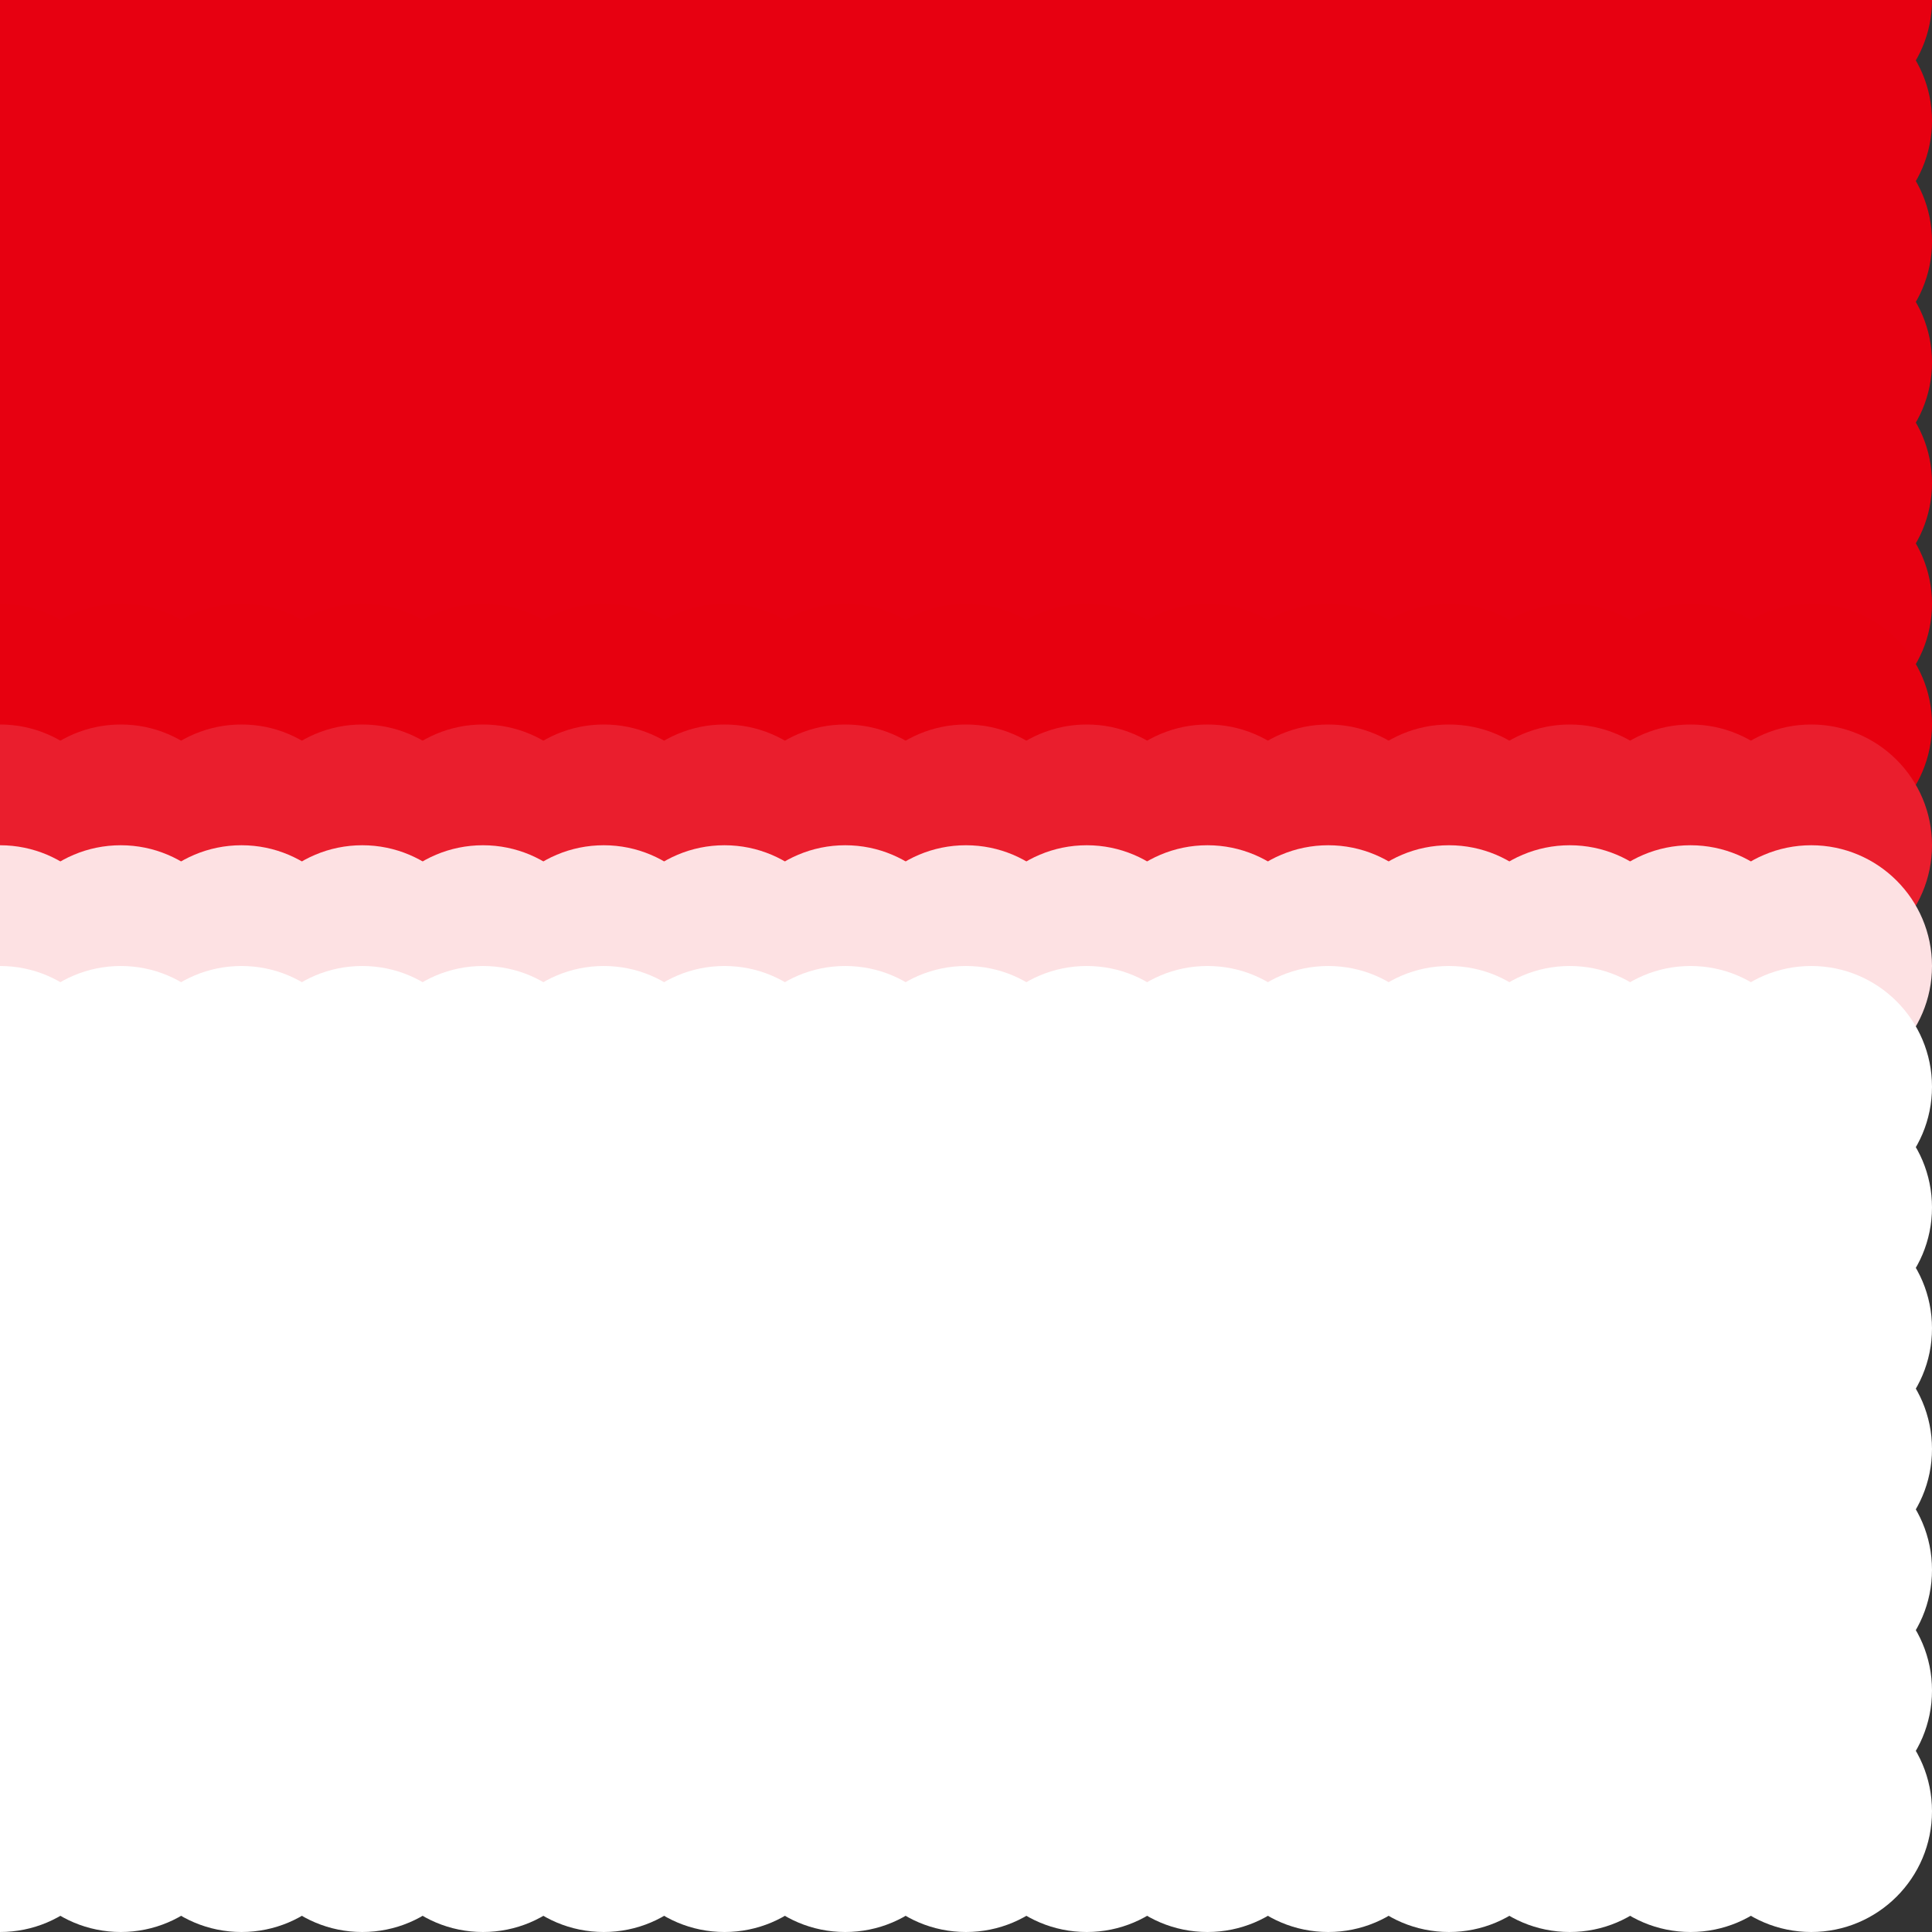 <?xml version="1.0" standalone="no"?>
<!DOCTYPE svg PUBLIC "-//W3C//DTD SVG 20010904//EN"
  "http://www.w3.org/TR/2001/REC-SVG-20010904/DTD/svg10.dtd">
<svg width="16" height="16">
  <rect width="100%" height="100%" fill="#333333" stroke="none"/>
  <circle cx="0" cy="0" r="1" fill="srgba(231,0,17,1)"/>
  <circle cx="1" cy="0" r="1" fill="srgba(231,0,17,1)"/>
  <circle cx="2" cy="0" r="1" fill="srgba(231,0,17,1)"/>
  <circle cx="3" cy="0" r="1" fill="srgba(231,0,17,1)"/>
  <circle cx="4" cy="0" r="1" fill="srgba(231,0,17,1)"/>
  <circle cx="5" cy="0" r="1" fill="srgba(231,0,17,1)"/>
  <circle cx="6" cy="0" r="1" fill="srgba(231,0,17,1)"/>
  <circle cx="7" cy="0" r="1" fill="srgba(231,0,17,1)"/>
  <circle cx="8" cy="0" r="1" fill="srgba(231,0,17,1)"/>
  <circle cx="9" cy="0" r="1" fill="srgba(231,0,17,1)"/>
  <circle cx="10" cy="0" r="1" fill="srgba(231,0,17,1)"/>
  <circle cx="11" cy="0" r="1" fill="srgba(231,0,17,1)"/>
  <circle cx="12" cy="0" r="1" fill="srgba(231,0,17,1)"/>
  <circle cx="13" cy="0" r="1" fill="srgba(231,0,17,1)"/>
  <circle cx="14" cy="0" r="1" fill="srgba(90.588%,0%,6.664%,1)"/>
  <circle cx="15" cy="0" r="1" fill="srgba(90.596%,0.061%,6.72%,1)"/>
  <circle cx="0" cy="1" r="1" fill="srgba(231,0,17,1)"/>
  <circle cx="1" cy="1" r="1" fill="srgba(231,0,17,1)"/>
  <circle cx="2" cy="1" r="1" fill="srgba(231,0,17,1)"/>
  <circle cx="3" cy="1" r="1" fill="srgba(231,0,17,1)"/>
  <circle cx="4" cy="1" r="1" fill="srgba(231,0,17,1)"/>
  <circle cx="5" cy="1" r="1" fill="srgba(231,0,17,1)"/>
  <circle cx="6" cy="1" r="1" fill="srgba(231,0,17,1)"/>
  <circle cx="7" cy="1" r="1" fill="srgba(231,0,17,1)"/>
  <circle cx="8" cy="1" r="1" fill="srgba(231,0,17,1)"/>
  <circle cx="9" cy="1" r="1" fill="srgba(231,0,17,1)"/>
  <circle cx="10" cy="1" r="1" fill="srgba(231,0,17,1)"/>
  <circle cx="11" cy="1" r="1" fill="srgba(231,0,17,1)"/>
  <circle cx="12" cy="1" r="1" fill="srgba(231,0,17,1)"/>
  <circle cx="13" cy="1" r="1" fill="srgba(231,0,17,1)"/>
  <circle cx="14" cy="1" r="1" fill="srgba(90.588%,0%,6.664%,1)"/>
  <circle cx="15" cy="1" r="1" fill="srgba(90.596%,0.061%,6.72%,1)"/>
  <circle cx="0" cy="2" r="1" fill="srgba(231,0,17,1)"/>
  <circle cx="1" cy="2" r="1" fill="srgba(231,0,17,1)"/>
  <circle cx="2" cy="2" r="1" fill="srgba(231,0,17,1)"/>
  <circle cx="3" cy="2" r="1" fill="srgba(231,0,17,1)"/>
  <circle cx="4" cy="2" r="1" fill="srgba(231,0,17,1)"/>
  <circle cx="5" cy="2" r="1" fill="srgba(231,0,17,1)"/>
  <circle cx="6" cy="2" r="1" fill="srgba(231,0,17,1)"/>
  <circle cx="7" cy="2" r="1" fill="srgba(231,0,17,1)"/>
  <circle cx="8" cy="2" r="1" fill="srgba(231,0,17,1)"/>
  <circle cx="9" cy="2" r="1" fill="srgba(231,0,17,1)"/>
  <circle cx="10" cy="2" r="1" fill="srgba(231,0,17,1)"/>
  <circle cx="11" cy="2" r="1" fill="srgba(231,0,17,1)"/>
  <circle cx="12" cy="2" r="1" fill="srgba(231,0,17,1)"/>
  <circle cx="13" cy="2" r="1" fill="srgba(231,0,17,1)"/>
  <circle cx="14" cy="2" r="1" fill="srgba(90.588%,0%,6.664%,1)"/>
  <circle cx="15" cy="2" r="1" fill="srgba(90.596%,0.061%,6.72%,1)"/>
  <circle cx="0" cy="3" r="1" fill="srgba(231,0,17,1)"/>
  <circle cx="1" cy="3" r="1" fill="srgba(231,0,17,1)"/>
  <circle cx="2" cy="3" r="1" fill="srgba(231,0,17,1)"/>
  <circle cx="3" cy="3" r="1" fill="srgba(231,0,17,1)"/>
  <circle cx="4" cy="3" r="1" fill="srgba(231,0,17,1)"/>
  <circle cx="5" cy="3" r="1" fill="srgba(231,0,17,1)"/>
  <circle cx="6" cy="3" r="1" fill="srgba(231,0,17,1)"/>
  <circle cx="7" cy="3" r="1" fill="srgba(231,0,17,1)"/>
  <circle cx="8" cy="3" r="1" fill="srgba(231,0,17,1)"/>
  <circle cx="9" cy="3" r="1" fill="srgba(231,0,17,1)"/>
  <circle cx="10" cy="3" r="1" fill="srgba(231,0,17,1)"/>
  <circle cx="11" cy="3" r="1" fill="srgba(231,0,17,1)"/>
  <circle cx="12" cy="3" r="1" fill="srgba(231,0,17,1)"/>
  <circle cx="13" cy="3" r="1" fill="srgba(231,0,17,1)"/>
  <circle cx="14" cy="3" r="1" fill="srgba(90.588%,0%,6.664%,1)"/>
  <circle cx="15" cy="3" r="1" fill="srgba(90.596%,0.061%,6.72%,1)"/>
  <circle cx="0" cy="4" r="1" fill="srgba(231,0,17,1)"/>
  <circle cx="1" cy="4" r="1" fill="srgba(231,0,17,1)"/>
  <circle cx="2" cy="4" r="1" fill="srgba(231,0,17,1)"/>
  <circle cx="3" cy="4" r="1" fill="srgba(231,0,17,1)"/>
  <circle cx="4" cy="4" r="1" fill="srgba(231,0,17,1)"/>
  <circle cx="5" cy="4" r="1" fill="srgba(231,0,17,1)"/>
  <circle cx="6" cy="4" r="1" fill="srgba(231,0,17,1)"/>
  <circle cx="7" cy="4" r="1" fill="srgba(231,0,17,1)"/>
  <circle cx="8" cy="4" r="1" fill="srgba(231,0,17,1)"/>
  <circle cx="9" cy="4" r="1" fill="srgba(231,0,17,1)"/>
  <circle cx="10" cy="4" r="1" fill="srgba(231,0,17,1)"/>
  <circle cx="11" cy="4" r="1" fill="srgba(231,0,17,1)"/>
  <circle cx="12" cy="4" r="1" fill="srgba(231,0,17,1)"/>
  <circle cx="13" cy="4" r="1" fill="srgba(231,0,17,1)"/>
  <circle cx="14" cy="4" r="1" fill="srgba(90.588%,0%,6.664%,1)"/>
  <circle cx="15" cy="4" r="1" fill="srgba(90.596%,0.061%,6.72%,1)"/>
  <circle cx="0" cy="5" r="1" fill="srgba(231,0,17,1)"/>
  <circle cx="1" cy="5" r="1" fill="srgba(231,0,17,1)"/>
  <circle cx="2" cy="5" r="1" fill="srgba(231,0,17,1)"/>
  <circle cx="3" cy="5" r="1" fill="srgba(231,0,17,1)"/>
  <circle cx="4" cy="5" r="1" fill="srgba(231,0,17,1)"/>
  <circle cx="5" cy="5" r="1" fill="srgba(231,0,17,1)"/>
  <circle cx="6" cy="5" r="1" fill="srgba(231,0,17,1)"/>
  <circle cx="7" cy="5" r="1" fill="srgba(231,0,17,1)"/>
  <circle cx="8" cy="5" r="1" fill="srgba(231,0,17,1)"/>
  <circle cx="9" cy="5" r="1" fill="srgba(231,0,17,1)"/>
  <circle cx="10" cy="5" r="1" fill="srgba(231,0,17,1)"/>
  <circle cx="11" cy="5" r="1" fill="srgba(231,0,17,1)"/>
  <circle cx="12" cy="5" r="1" fill="srgba(231,0,17,1)"/>
  <circle cx="13" cy="5" r="1" fill="srgba(231,0,17,1)"/>
  <circle cx="14" cy="5" r="1" fill="srgba(90.588%,0%,6.664%,1)"/>
  <circle cx="15" cy="5" r="1" fill="srgba(90.596%,0.061%,6.72%,1)"/>
  <circle cx="0" cy="6" r="1" fill="srgba(90.515%,0%,5.937%,1)"/>
  <circle cx="1" cy="6" r="1" fill="srgba(90.515%,0%,5.937%,1)"/>
  <circle cx="2" cy="6" r="1" fill="srgba(90.515%,0%,5.937%,1)"/>
  <circle cx="3" cy="6" r="1" fill="srgba(90.515%,0%,5.937%,1)"/>
  <circle cx="4" cy="6" r="1" fill="srgba(90.515%,0%,5.937%,1)"/>
  <circle cx="5" cy="6" r="1" fill="srgba(90.515%,0%,5.937%,1)"/>
  <circle cx="6" cy="6" r="1" fill="srgba(90.515%,0%,5.937%,1)"/>
  <circle cx="7" cy="6" r="1" fill="srgba(90.515%,0%,5.937%,1)"/>
  <circle cx="8" cy="6" r="1" fill="srgba(90.515%,0%,5.937%,1)"/>
  <circle cx="9" cy="6" r="1" fill="srgba(90.515%,0%,5.937%,1)"/>
  <circle cx="10" cy="6" r="1" fill="srgba(90.515%,0%,5.937%,1)"/>
  <circle cx="11" cy="6" r="1" fill="srgba(90.515%,0%,5.937%,1)"/>
  <circle cx="12" cy="6" r="1" fill="srgba(90.515%,0%,5.937%,1)"/>
  <circle cx="13" cy="6" r="1" fill="srgba(90.515%,0%,5.937%,1)"/>
  <circle cx="14" cy="6" r="1" fill="srgba(90.515%,0%,5.934%,1)"/>
  <circle cx="15" cy="6" r="1" fill="srgba(90.523%,0.047%,5.992%,1)"/>
  <circle cx="0" cy="7" r="1" fill="srgba(91.724%,12.061%,17.923%,1)"/>
  <circle cx="1" cy="7" r="1" fill="srgba(91.724%,12.061%,17.923%,1)"/>
  <circle cx="2" cy="7" r="1" fill="srgba(91.724%,12.061%,17.923%,1)"/>
  <circle cx="3" cy="7" r="1" fill="srgba(91.724%,12.061%,17.923%,1)"/>
  <circle cx="4" cy="7" r="1" fill="srgba(91.724%,12.061%,17.923%,1)"/>
  <circle cx="5" cy="7" r="1" fill="srgba(91.724%,12.061%,17.923%,1)"/>
  <circle cx="6" cy="7" r="1" fill="srgba(91.724%,12.061%,17.923%,1)"/>
  <circle cx="7" cy="7" r="1" fill="srgba(91.724%,12.061%,17.923%,1)"/>
  <circle cx="8" cy="7" r="1" fill="srgba(91.724%,12.061%,17.923%,1)"/>
  <circle cx="9" cy="7" r="1" fill="srgba(91.724%,12.061%,17.923%,1)"/>
  <circle cx="10" cy="7" r="1" fill="srgba(91.724%,12.061%,17.923%,1)"/>
  <circle cx="11" cy="7" r="1" fill="srgba(91.724%,12.061%,17.923%,1)"/>
  <circle cx="12" cy="7" r="1" fill="srgba(91.724%,12.061%,17.923%,1)"/>
  <circle cx="13" cy="7" r="1" fill="srgba(91.724%,12.061%,17.923%,1)"/>
  <circle cx="14" cy="7" r="1" fill="srgba(91.724%,12.058%,17.922%,1)"/>
  <circle cx="15" cy="7" r="1" fill="srgba(91.73%,12.108%,17.964%,1)"/>
  <circle cx="0" cy="8" r="1" fill="srgba(98.865%,87.939%,88.743%,1)"/>
  <circle cx="1" cy="8" r="1" fill="srgba(98.865%,87.939%,88.743%,1)"/>
  <circle cx="2" cy="8" r="1" fill="srgba(98.865%,87.939%,88.743%,1)"/>
  <circle cx="3" cy="8" r="1" fill="srgba(98.865%,87.939%,88.743%,1)"/>
  <circle cx="4" cy="8" r="1" fill="srgba(98.865%,87.939%,88.743%,1)"/>
  <circle cx="5" cy="8" r="1" fill="srgba(98.865%,87.939%,88.743%,1)"/>
  <circle cx="6" cy="8" r="1" fill="srgba(98.865%,87.939%,88.743%,1)"/>
  <circle cx="7" cy="8" r="1" fill="srgba(98.865%,87.939%,88.743%,1)"/>
  <circle cx="8" cy="8" r="1" fill="srgba(98.865%,87.939%,88.743%,1)"/>
  <circle cx="9" cy="8" r="1" fill="srgba(98.865%,87.939%,88.743%,1)"/>
  <circle cx="10" cy="8" r="1" fill="srgba(98.865%,87.939%,88.743%,1)"/>
  <circle cx="11" cy="8" r="1" fill="srgba(98.865%,87.939%,88.743%,1)"/>
  <circle cx="12" cy="8" r="1" fill="srgba(98.865%,87.939%,88.743%,1)"/>
  <circle cx="13" cy="8" r="1" fill="srgba(98.865%,87.939%,88.743%,1)"/>
  <circle cx="14" cy="8" r="1" fill="srgba(98.865%,87.939%,88.743%,1)"/>
  <circle cx="15" cy="8" r="1" fill="srgba(98.865%,87.935%,88.737%,1)"/>
  <circle cx="0" cy="9" r="1" fill="white"/>
  <circle cx="1" cy="9" r="1" fill="white"/>
  <circle cx="2" cy="9" r="1" fill="white"/>
  <circle cx="3" cy="9" r="1" fill="white"/>
  <circle cx="4" cy="9" r="1" fill="white"/>
  <circle cx="5" cy="9" r="1" fill="white"/>
  <circle cx="6" cy="9" r="1" fill="white"/>
  <circle cx="7" cy="9" r="1" fill="white"/>
  <circle cx="8" cy="9" r="1" fill="white"/>
  <circle cx="9" cy="9" r="1" fill="white"/>
  <circle cx="10" cy="9" r="1" fill="white"/>
  <circle cx="11" cy="9" r="1" fill="white"/>
  <circle cx="12" cy="9" r="1" fill="white"/>
  <circle cx="13" cy="9" r="1" fill="white"/>
  <circle cx="14" cy="9" r="1" fill="white"/>
  <circle cx="15" cy="9" r="1" fill="white"/>
  <circle cx="0" cy="10" r="1" fill="white"/>
  <circle cx="1" cy="10" r="1" fill="white"/>
  <circle cx="2" cy="10" r="1" fill="white"/>
  <circle cx="3" cy="10" r="1" fill="white"/>
  <circle cx="4" cy="10" r="1" fill="white"/>
  <circle cx="5" cy="10" r="1" fill="white"/>
  <circle cx="6" cy="10" r="1" fill="white"/>
  <circle cx="7" cy="10" r="1" fill="white"/>
  <circle cx="8" cy="10" r="1" fill="white"/>
  <circle cx="9" cy="10" r="1" fill="white"/>
  <circle cx="10" cy="10" r="1" fill="white"/>
  <circle cx="11" cy="10" r="1" fill="white"/>
  <circle cx="12" cy="10" r="1" fill="white"/>
  <circle cx="13" cy="10" r="1" fill="white"/>
  <circle cx="14" cy="10" r="1" fill="white"/>
  <circle cx="15" cy="10" r="1" fill="white"/>
  <circle cx="0" cy="11" r="1" fill="white"/>
  <circle cx="1" cy="11" r="1" fill="white"/>
  <circle cx="2" cy="11" r="1" fill="white"/>
  <circle cx="3" cy="11" r="1" fill="white"/>
  <circle cx="4" cy="11" r="1" fill="white"/>
  <circle cx="5" cy="11" r="1" fill="white"/>
  <circle cx="6" cy="11" r="1" fill="white"/>
  <circle cx="7" cy="11" r="1" fill="white"/>
  <circle cx="8" cy="11" r="1" fill="white"/>
  <circle cx="9" cy="11" r="1" fill="white"/>
  <circle cx="10" cy="11" r="1" fill="white"/>
  <circle cx="11" cy="11" r="1" fill="white"/>
  <circle cx="12" cy="11" r="1" fill="white"/>
  <circle cx="13" cy="11" r="1" fill="white"/>
  <circle cx="14" cy="11" r="1" fill="white"/>
  <circle cx="15" cy="11" r="1" fill="white"/>
  <circle cx="0" cy="12" r="1" fill="white"/>
  <circle cx="1" cy="12" r="1" fill="white"/>
  <circle cx="2" cy="12" r="1" fill="white"/>
  <circle cx="3" cy="12" r="1" fill="white"/>
  <circle cx="4" cy="12" r="1" fill="white"/>
  <circle cx="5" cy="12" r="1" fill="white"/>
  <circle cx="6" cy="12" r="1" fill="white"/>
  <circle cx="7" cy="12" r="1" fill="white"/>
  <circle cx="8" cy="12" r="1" fill="white"/>
  <circle cx="9" cy="12" r="1" fill="white"/>
  <circle cx="10" cy="12" r="1" fill="white"/>
  <circle cx="11" cy="12" r="1" fill="white"/>
  <circle cx="12" cy="12" r="1" fill="white"/>
  <circle cx="13" cy="12" r="1" fill="white"/>
  <circle cx="14" cy="12" r="1" fill="white"/>
  <circle cx="15" cy="12" r="1" fill="white"/>
  <circle cx="0" cy="13" r="1" fill="white"/>
  <circle cx="1" cy="13" r="1" fill="white"/>
  <circle cx="2" cy="13" r="1" fill="white"/>
  <circle cx="3" cy="13" r="1" fill="white"/>
  <circle cx="4" cy="13" r="1" fill="white"/>
  <circle cx="5" cy="13" r="1" fill="white"/>
  <circle cx="6" cy="13" r="1" fill="white"/>
  <circle cx="7" cy="13" r="1" fill="white"/>
  <circle cx="8" cy="13" r="1" fill="white"/>
  <circle cx="9" cy="13" r="1" fill="white"/>
  <circle cx="10" cy="13" r="1" fill="white"/>
  <circle cx="11" cy="13" r="1" fill="white"/>
  <circle cx="12" cy="13" r="1" fill="white"/>
  <circle cx="13" cy="13" r="1" fill="white"/>
  <circle cx="14" cy="13" r="1" fill="white"/>
  <circle cx="15" cy="13" r="1" fill="white"/>
  <circle cx="0" cy="14" r="1" fill="white"/>
  <circle cx="1" cy="14" r="1" fill="white"/>
  <circle cx="2" cy="14" r="1" fill="white"/>
  <circle cx="3" cy="14" r="1" fill="white"/>
  <circle cx="4" cy="14" r="1" fill="white"/>
  <circle cx="5" cy="14" r="1" fill="white"/>
  <circle cx="6" cy="14" r="1" fill="white"/>
  <circle cx="7" cy="14" r="1" fill="white"/>
  <circle cx="8" cy="14" r="1" fill="white"/>
  <circle cx="9" cy="14" r="1" fill="white"/>
  <circle cx="10" cy="14" r="1" fill="white"/>
  <circle cx="11" cy="14" r="1" fill="white"/>
  <circle cx="12" cy="14" r="1" fill="white"/>
  <circle cx="13" cy="14" r="1" fill="white"/>
  <circle cx="14" cy="14" r="1" fill="white"/>
  <circle cx="15" cy="14" r="1" fill="white"/>
  <circle cx="0" cy="15" r="1" fill="white"/>
  <circle cx="1" cy="15" r="1" fill="white"/>
  <circle cx="2" cy="15" r="1" fill="white"/>
  <circle cx="3" cy="15" r="1" fill="white"/>
  <circle cx="4" cy="15" r="1" fill="white"/>
  <circle cx="5" cy="15" r="1" fill="white"/>
  <circle cx="6" cy="15" r="1" fill="white"/>
  <circle cx="7" cy="15" r="1" fill="white"/>
  <circle cx="8" cy="15" r="1" fill="white"/>
  <circle cx="9" cy="15" r="1" fill="white"/>
  <circle cx="10" cy="15" r="1" fill="white"/>
  <circle cx="11" cy="15" r="1" fill="white"/>
  <circle cx="12" cy="15" r="1" fill="white"/>
  <circle cx="13" cy="15" r="1" fill="white"/>
  <circle cx="14" cy="15" r="1" fill="white"/>
  <circle cx="15" cy="15" r="1" fill="white"/>
</svg>
